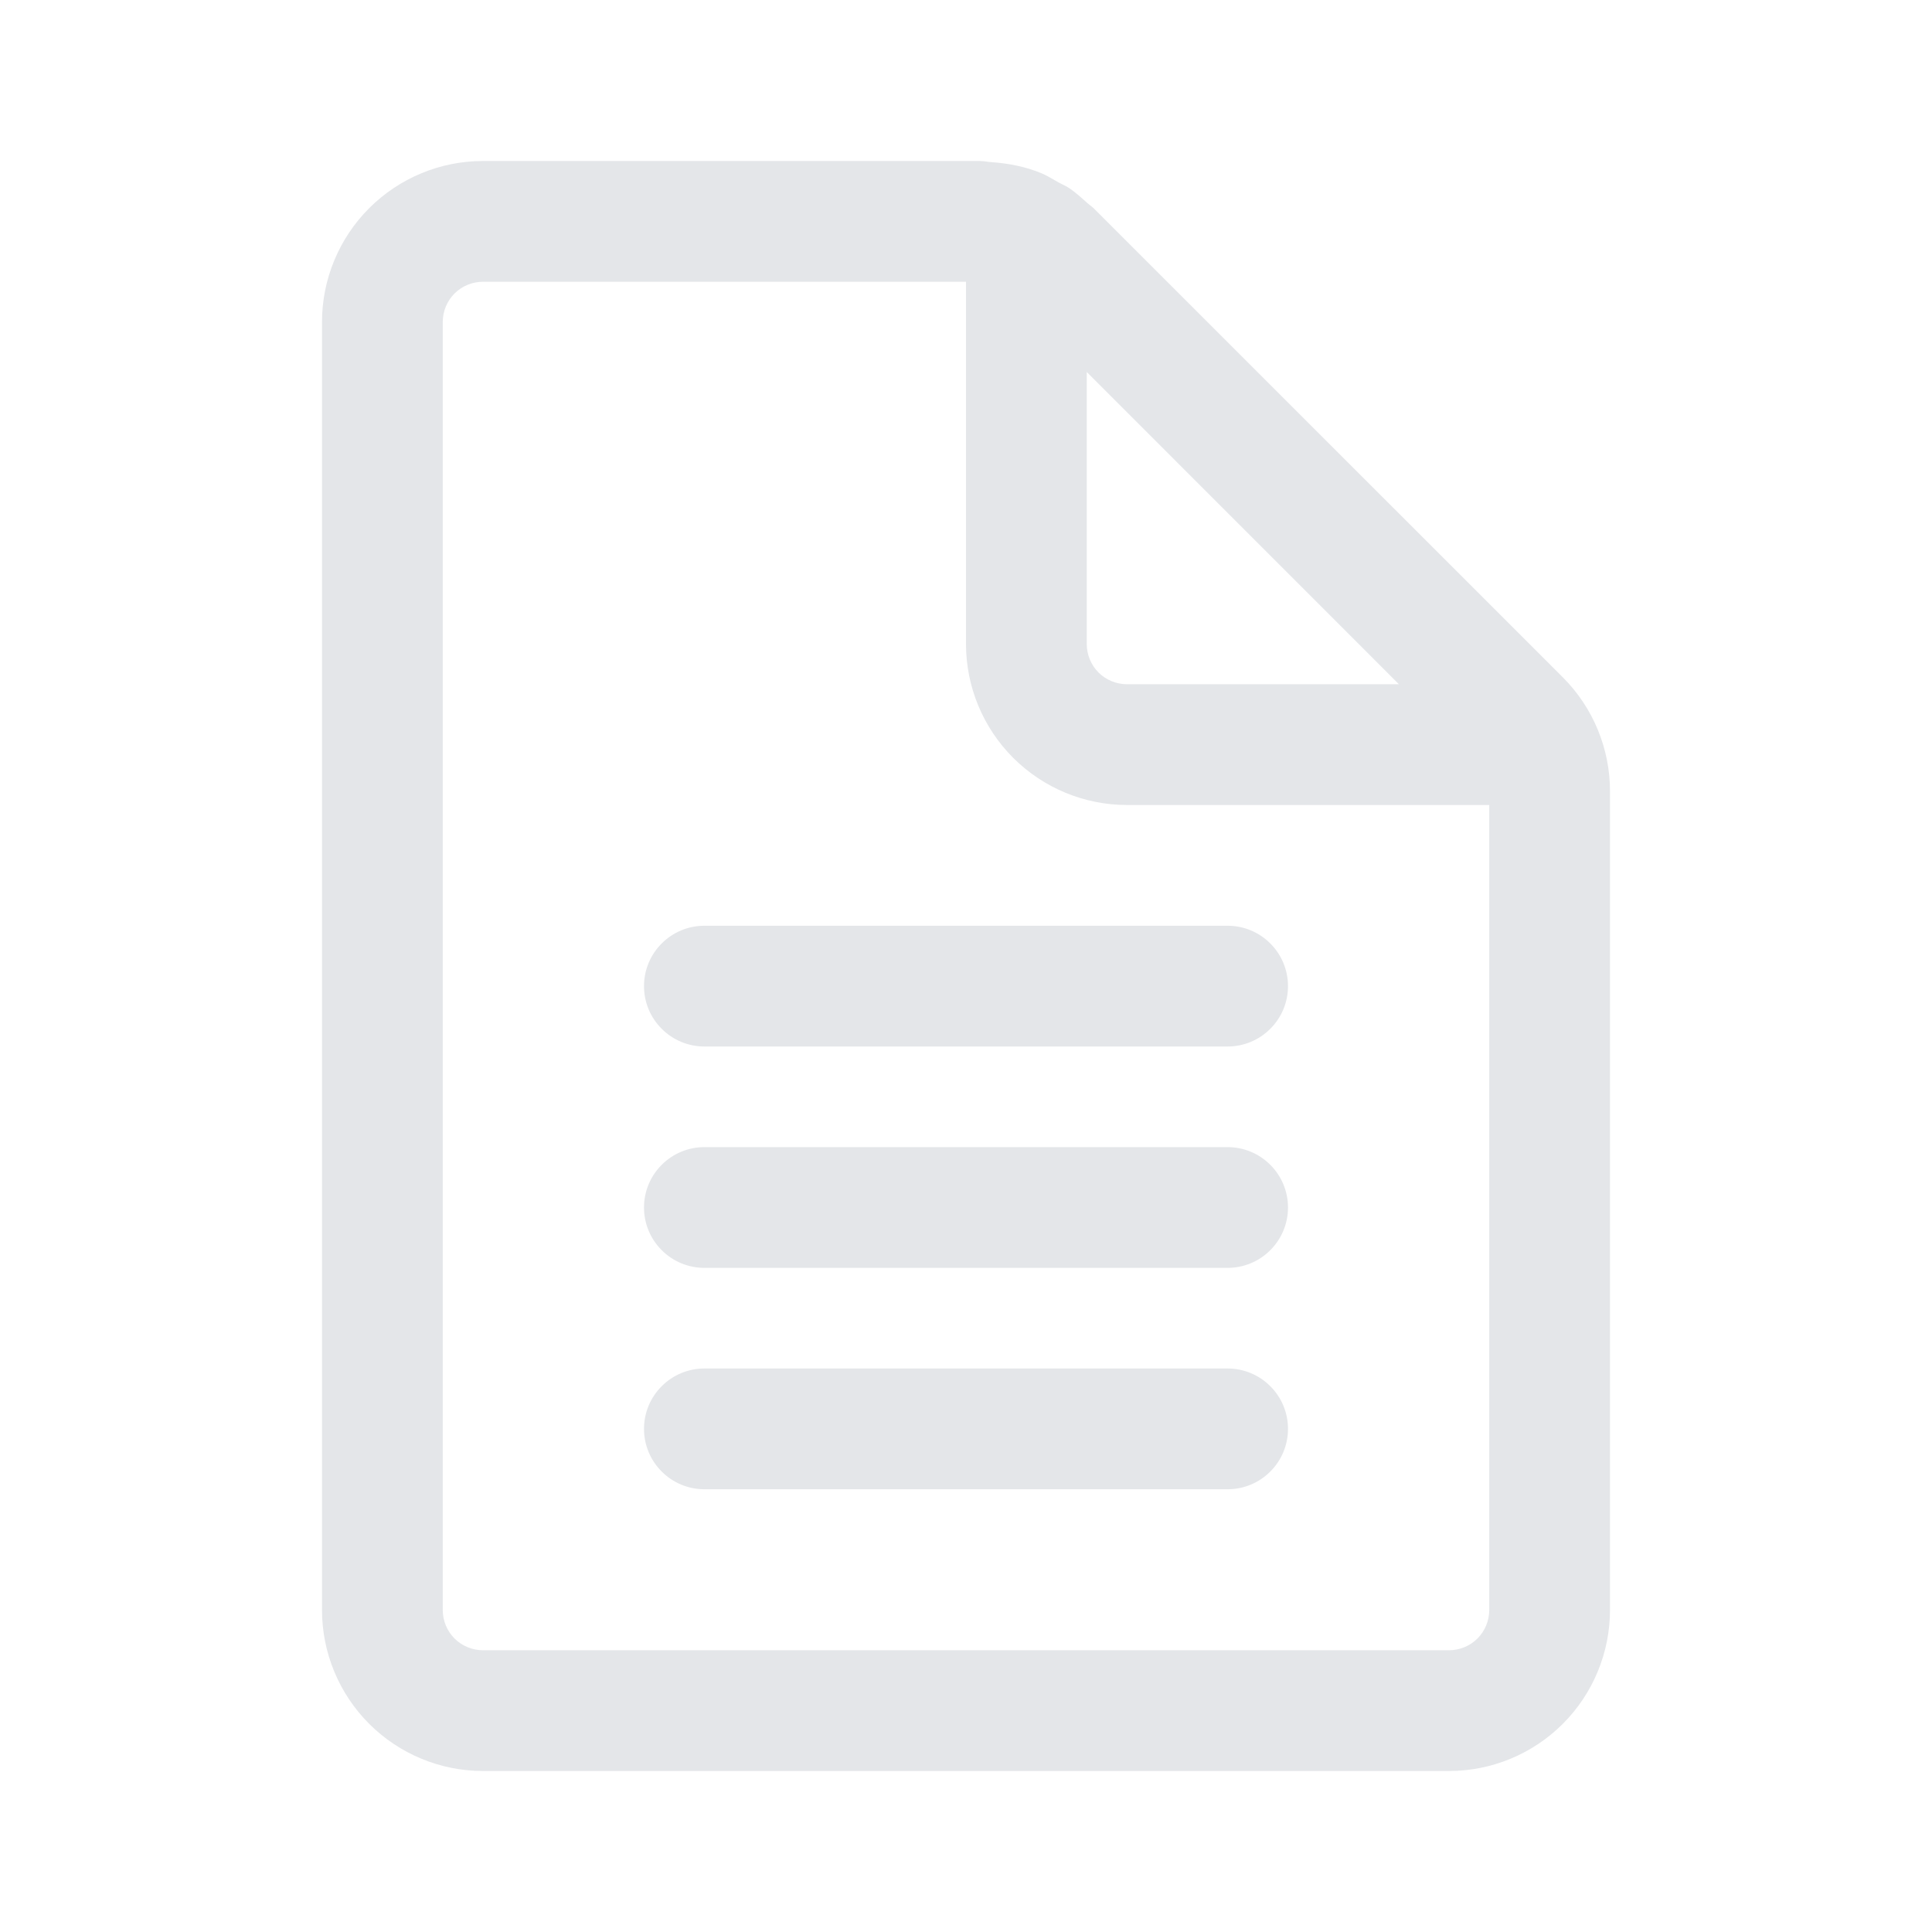 <svg id="entities/file" viewBox="0 0 24 24" fill="none" xmlns="http://www.w3.org/2000/svg">
<path d="M8.75 11.5C8.551 11.5 8.36 11.579 8.22 11.72C8.079 11.86 8 12.051 8 12.25C8 12.449 8.079 12.64 8.22 12.78C8.36 12.921 8.551 13 8.75 13H15.25C15.449 13 15.64 12.921 15.78 12.78C15.921 12.64 16 12.449 16 12.25C16 12.051 15.921 11.86 15.78 11.72C15.64 11.579 15.449 11.5 15.25 11.5H8.75ZM8.75 14.25C8.551 14.25 8.36 14.329 8.22 14.47C8.079 14.61 8 14.801 8 15C8 15.199 8.079 15.39 8.22 15.53C8.36 15.671 8.551 15.75 8.75 15.75H15.25C15.449 15.75 15.64 15.671 15.78 15.53C15.921 15.39 16 15.199 16 15C16 14.801 15.921 14.61 15.78 14.47C15.64 14.329 15.449 14.25 15.25 14.25H8.75ZM8.75 17C8.551 17 8.36 17.079 8.22 17.22C8.079 17.36 8 17.551 8 17.75C8 17.949 8.079 18.14 8.22 18.28C8.36 18.421 8.551 18.5 8.75 18.5H15.25C15.449 18.5 15.64 18.421 15.78 18.28C15.921 18.14 16 17.949 16 17.75C16 17.551 15.921 17.36 15.78 17.22C15.64 17.079 15.449 17 15.25 17H8.75ZM13.585 2.586L19.414 8.414C19.789 8.789 20 9.298 20 9.828V20C20 20.53 19.789 21.039 19.414 21.414C19.039 21.789 18.53 22 18 22H6C5.47 22 4.961 21.789 4.586 21.414C4.211 21.039 4 20.53 4 20V4C4 3.47 4.211 2.961 4.586 2.586C4.961 2.211 5.47 2 6 2H12.172C12.2 2 12.227 2.004 12.254 2.007C12.274 2.01 12.294 2.013 12.313 2.014C12.528 2.029 12.74 2.07 12.937 2.152C12.994 2.176 13.049 2.208 13.103 2.239L13.153 2.268L13.2 2.292C13.228 2.305 13.255 2.319 13.281 2.336C13.359 2.389 13.429 2.452 13.5 2.516C13.512 2.526 13.524 2.536 13.536 2.546C13.553 2.558 13.569 2.572 13.585 2.586ZM18 20.5C18.133 20.5 18.26 20.447 18.354 20.354C18.447 20.26 18.5 20.133 18.5 20V10H14C13.47 10 12.961 9.789 12.586 9.414C12.211 9.039 12 8.53 12 8V3.5H6C5.867 3.5 5.74 3.553 5.646 3.646C5.553 3.74 5.5 3.867 5.5 4V20C5.5 20.133 5.553 20.26 5.646 20.354C5.74 20.447 5.867 20.5 6 20.5H18ZM17.378 8.5L13.5 4.621V8C13.5 8.133 13.553 8.26 13.646 8.354C13.74 8.447 13.867 8.5 14 8.5H17.378Z" fill="#e4e6e9"/>
</svg>
